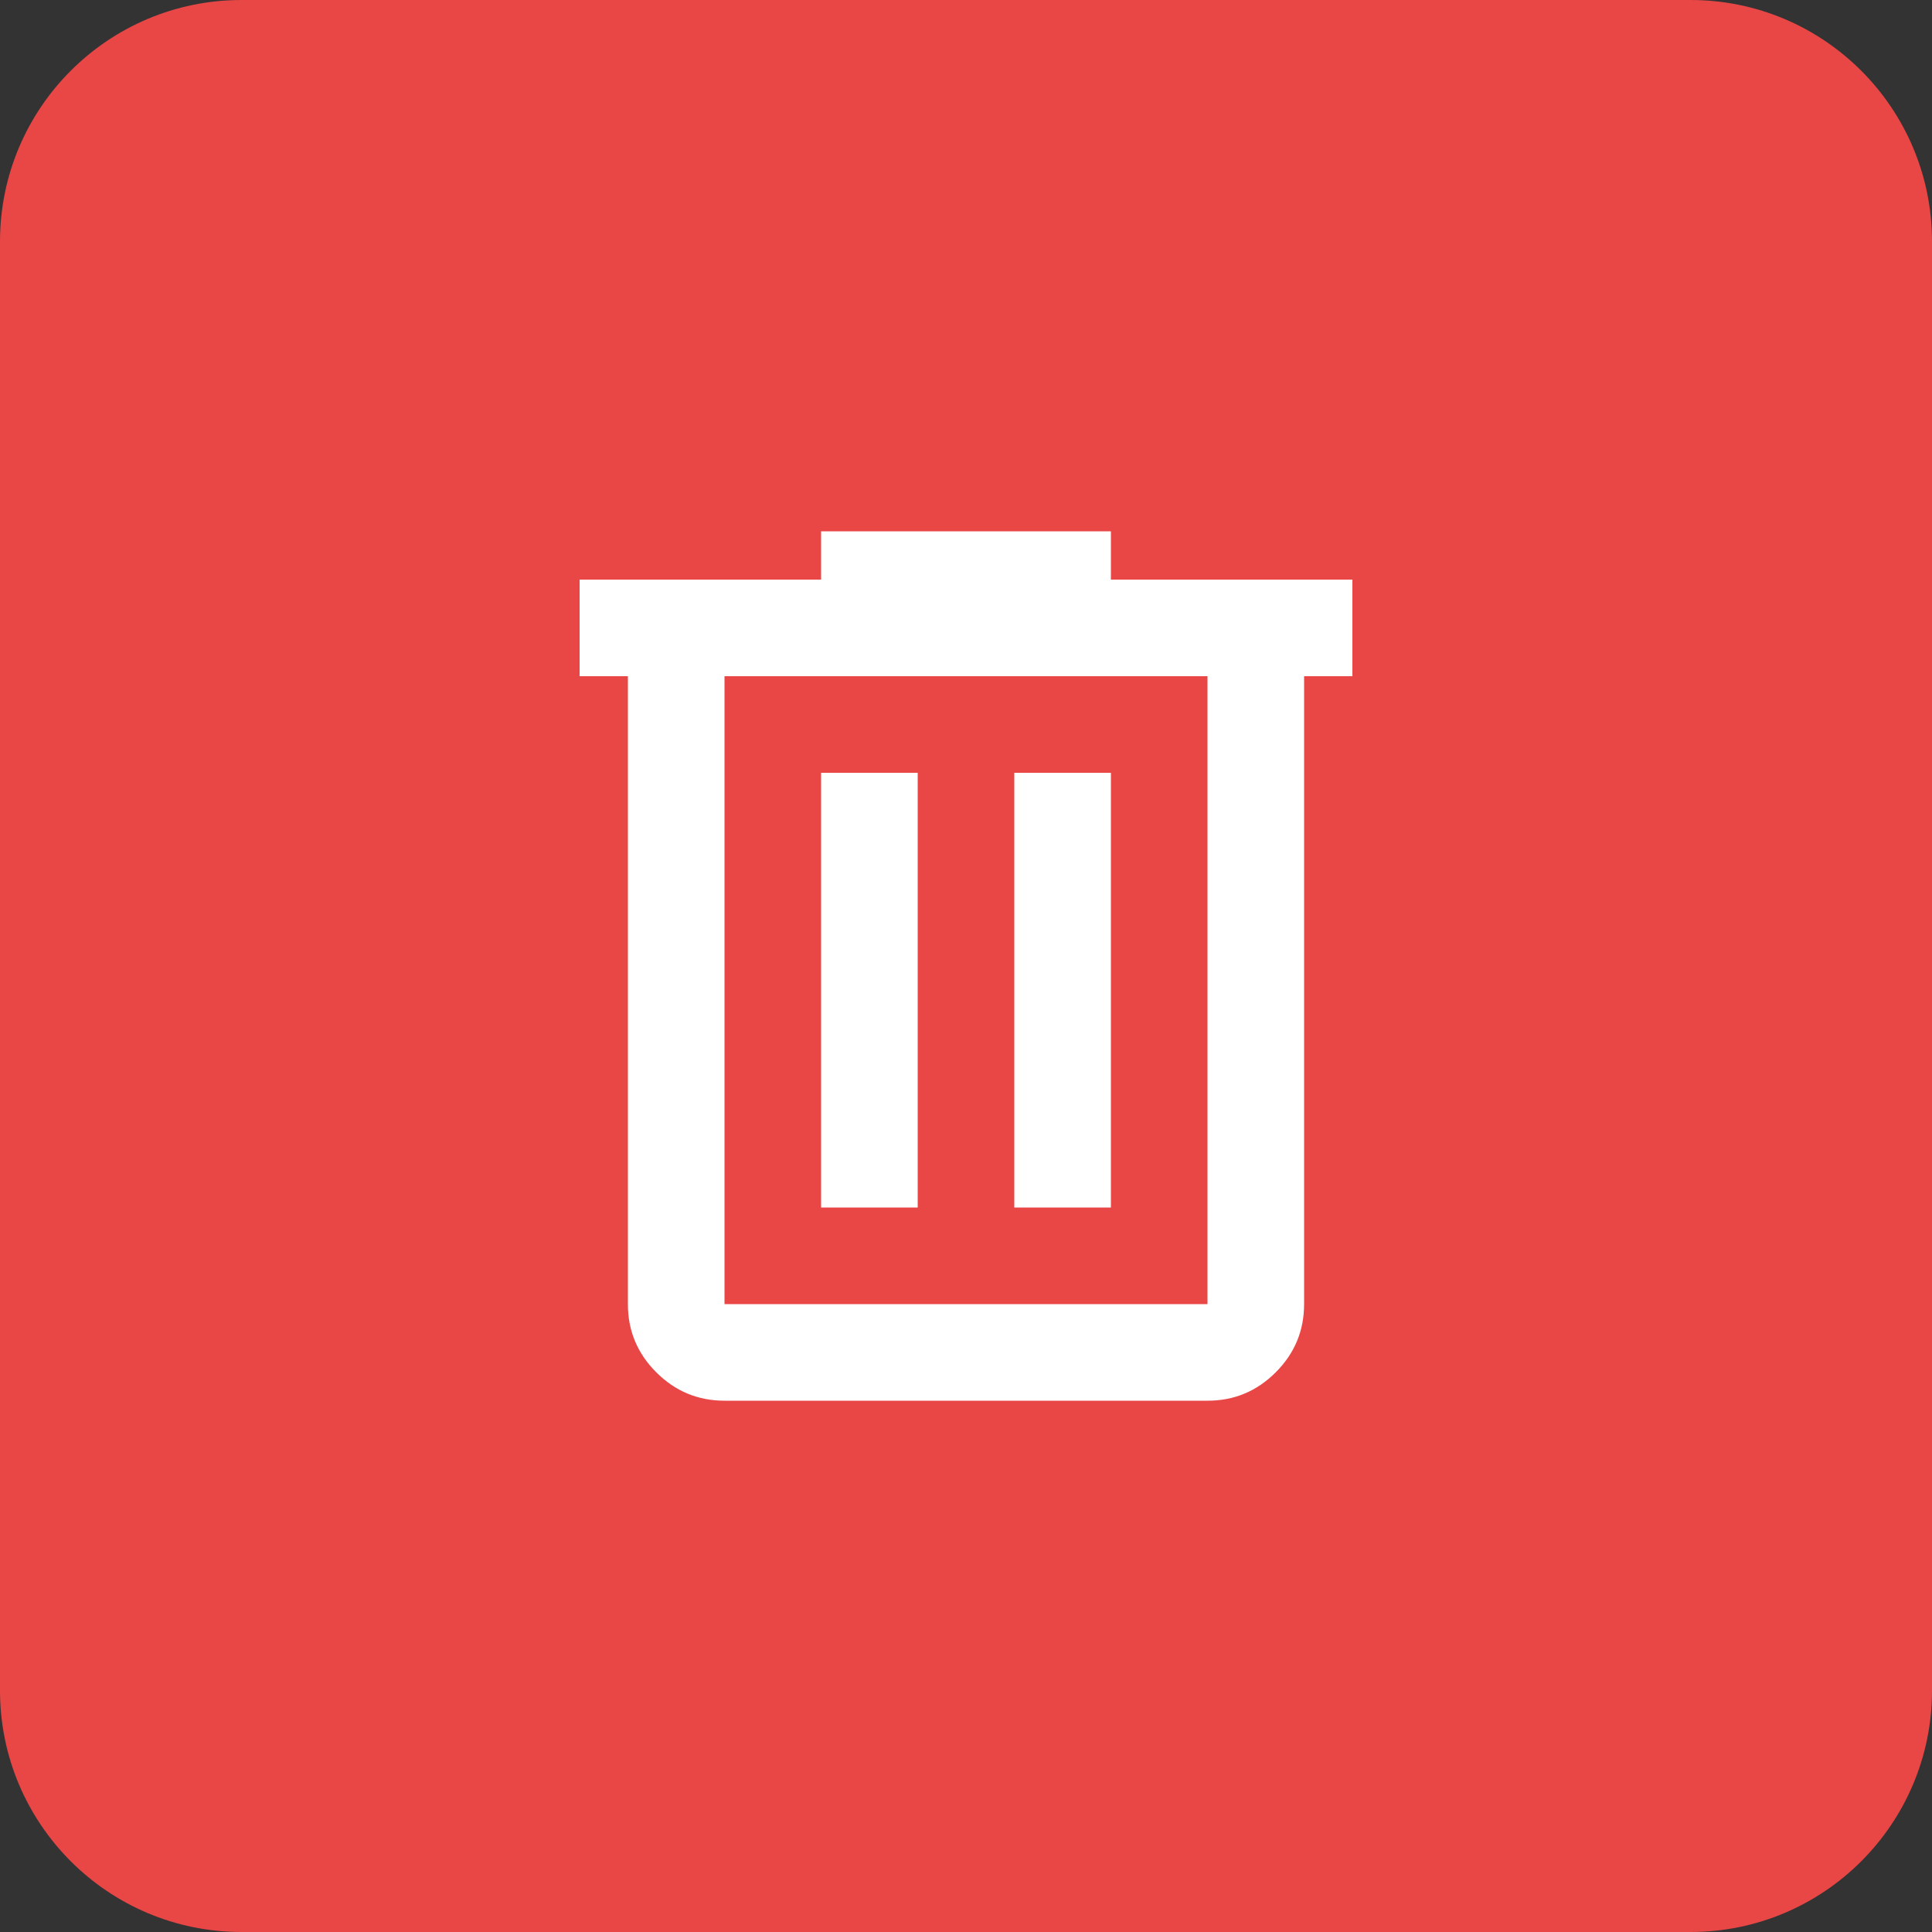 <svg width="40" height="40" viewBox="0 0 40 40" fill="none" xmlns="http://www.w3.org/2000/svg">
<rect x="0" y="0" width="40" height="40" fill="#333333" stroke="none"/>
<path d="M35 0H5C2.239 0 0 2.239 0 5V35C0 37.761 2.239 40 5 40H35C37.761 40 40 37.761 40 35V5C40 2.239 37.761 0 35 0Z" fill="#E94646"/>
<path d="M15 29C14.45 29 13.979 28.804 13.587 28.412C13.195 28.02 12.999 27.549 13 27V14H12V12H17V11H23V12H28V14H27V27C27 27.55 26.804 28.021 26.412 28.413C26.02 28.805 25.549 29.001 25 29H15ZM25 14H15V27H25V14ZM17 25H19V16H17V25ZM21 25H23V16H21V25Z" fill="white"/>
</svg>
